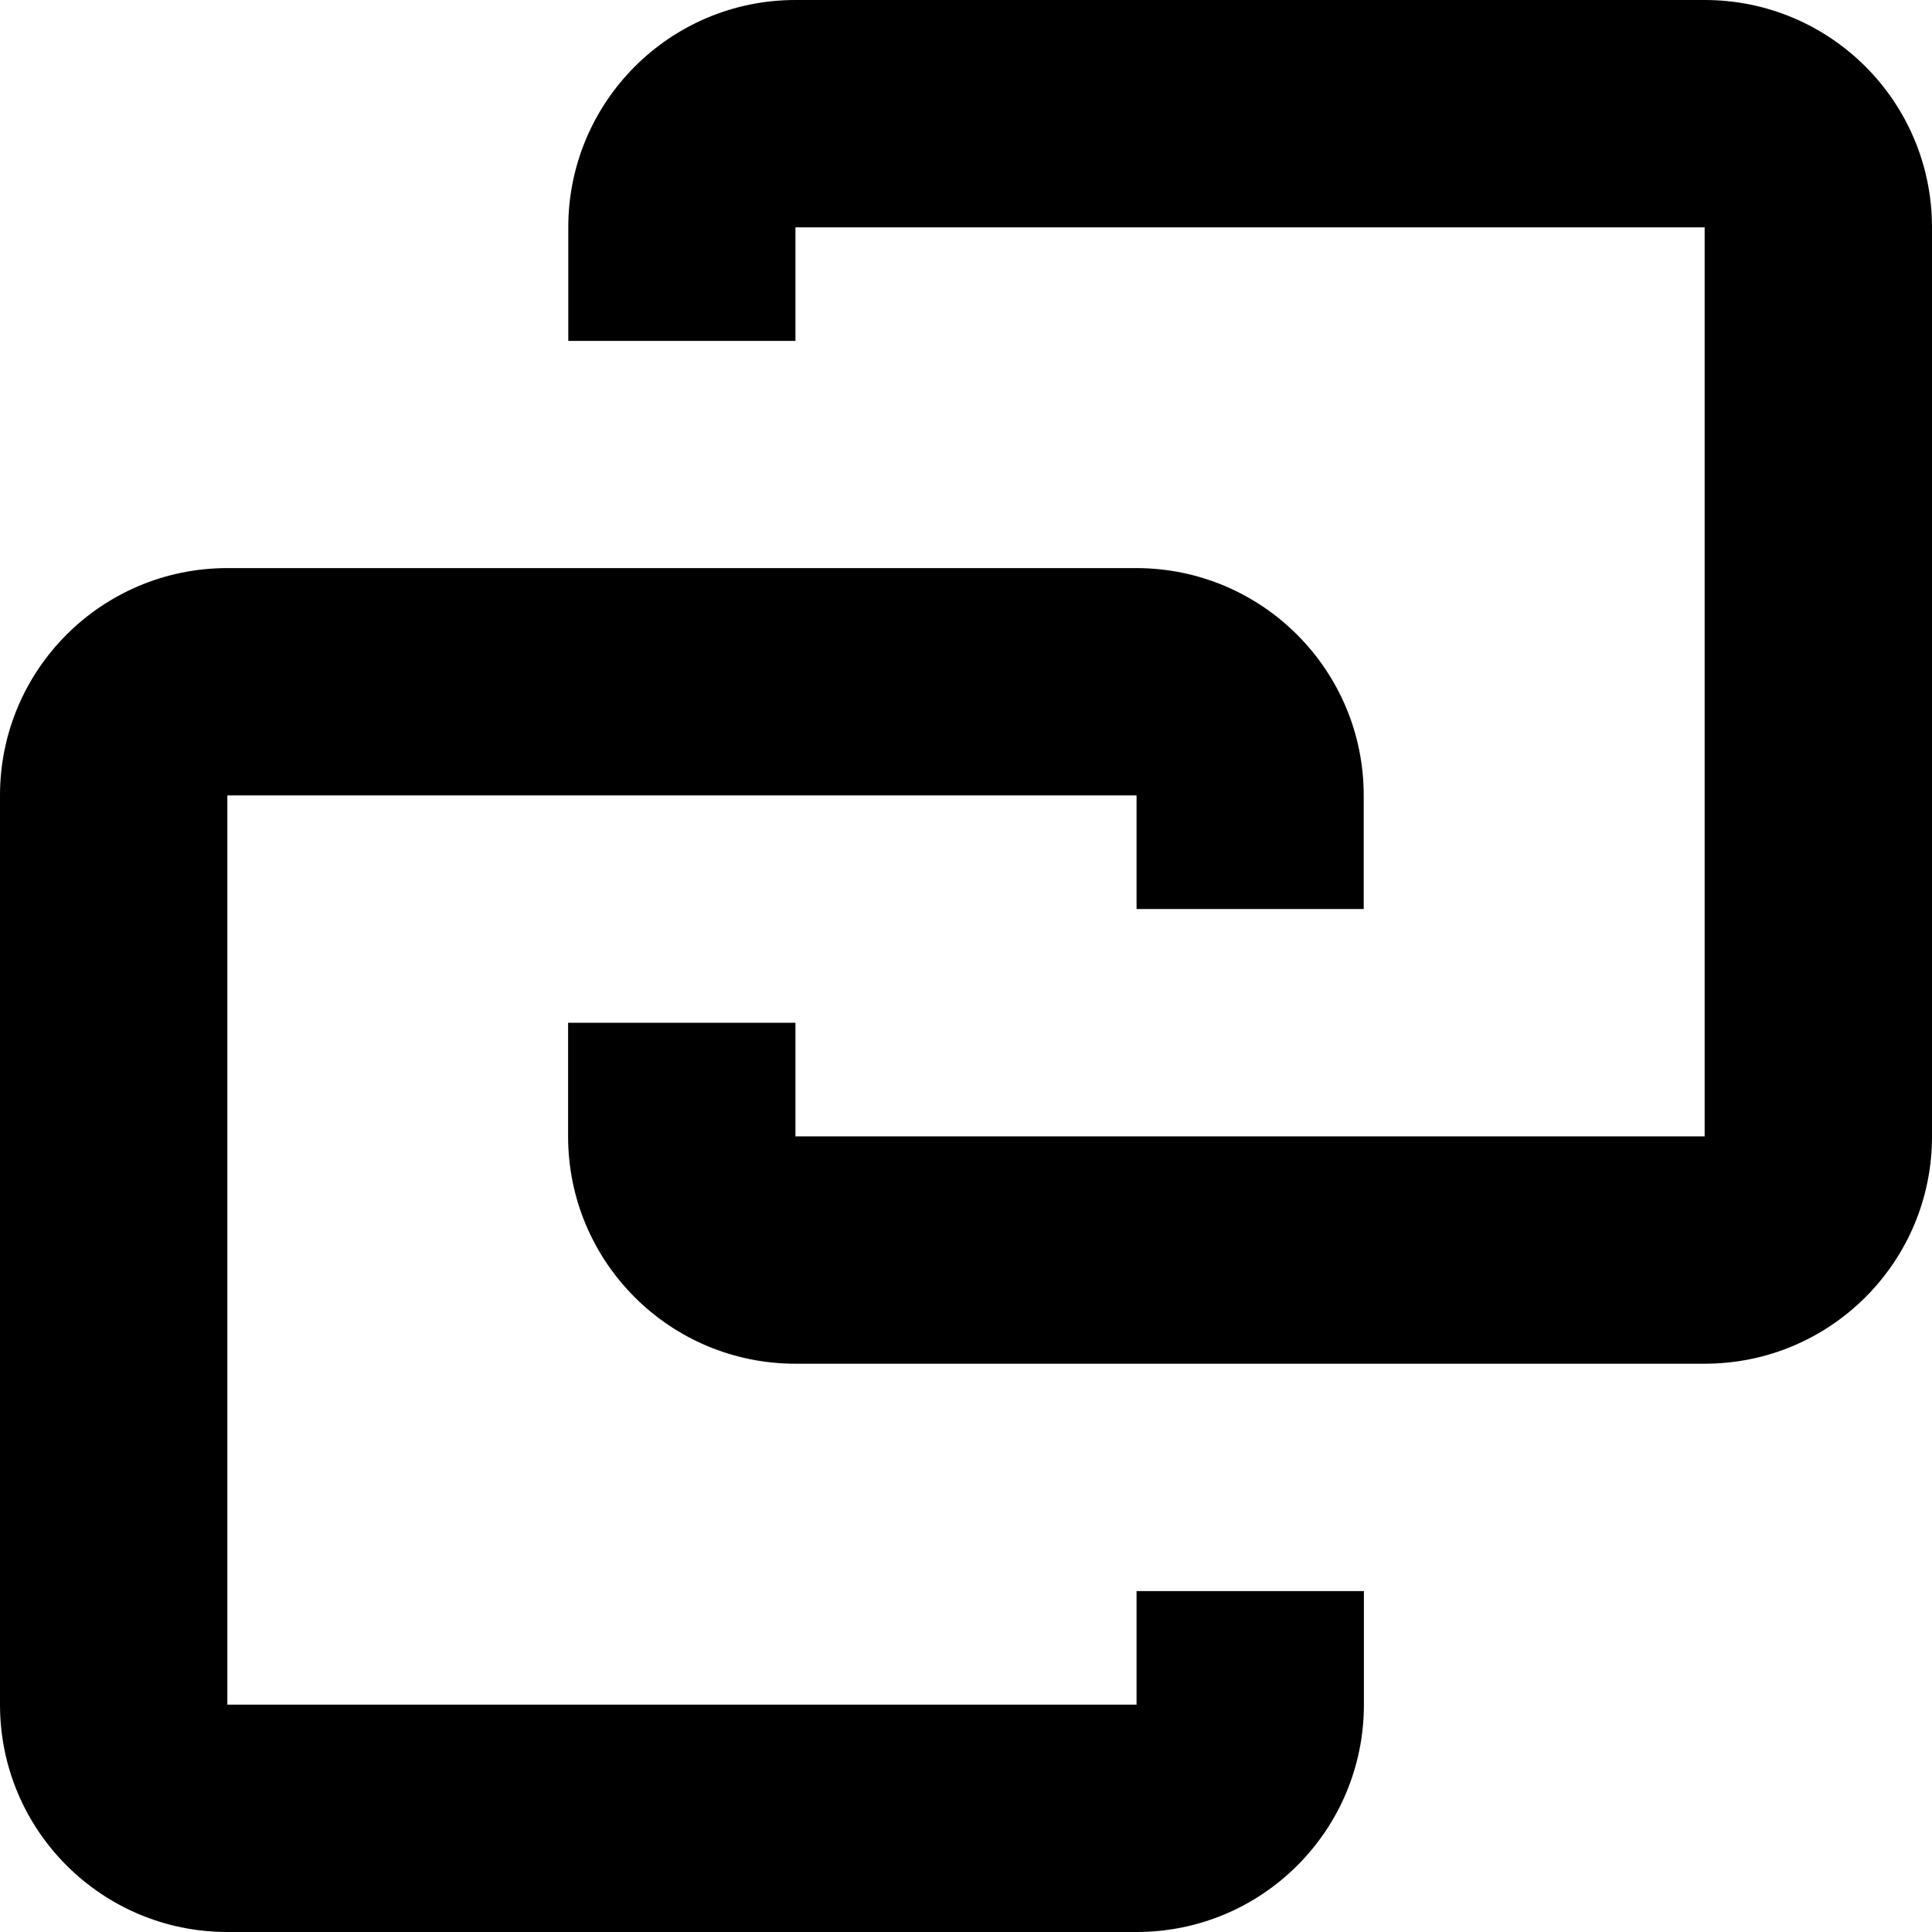 <svg xmlns="http://www.w3.org/2000/svg" viewBox="0 0 1024 1024"><path d="M903.5 722.8H421.6c-66.6 0-120.5-53.9-120.5-120.5v-54-6.2h120.5v60.2h481.9V120.5H421.6v60.2H301.2v-60.2C301.2 53.9 355.1 0 421.6 0h481.9C970.1 0 1024 53.9 1024 120.5v481.9c0 66.5-53.9 120.4-120.5 120.4zM722.8 421.6v60.2H602.4v-60.2H120.5v481.9h481.9v-60.2h120.5v60.2c0 66.6-53.9 120.5-120.5 120.5H120.5C53.9 1024 0 970.1 0 903.5V421.6C0 355 53.9 301.1 120.5 301.1h481.9c66.5.1 120.4 54 120.4 120.5z"/></svg>